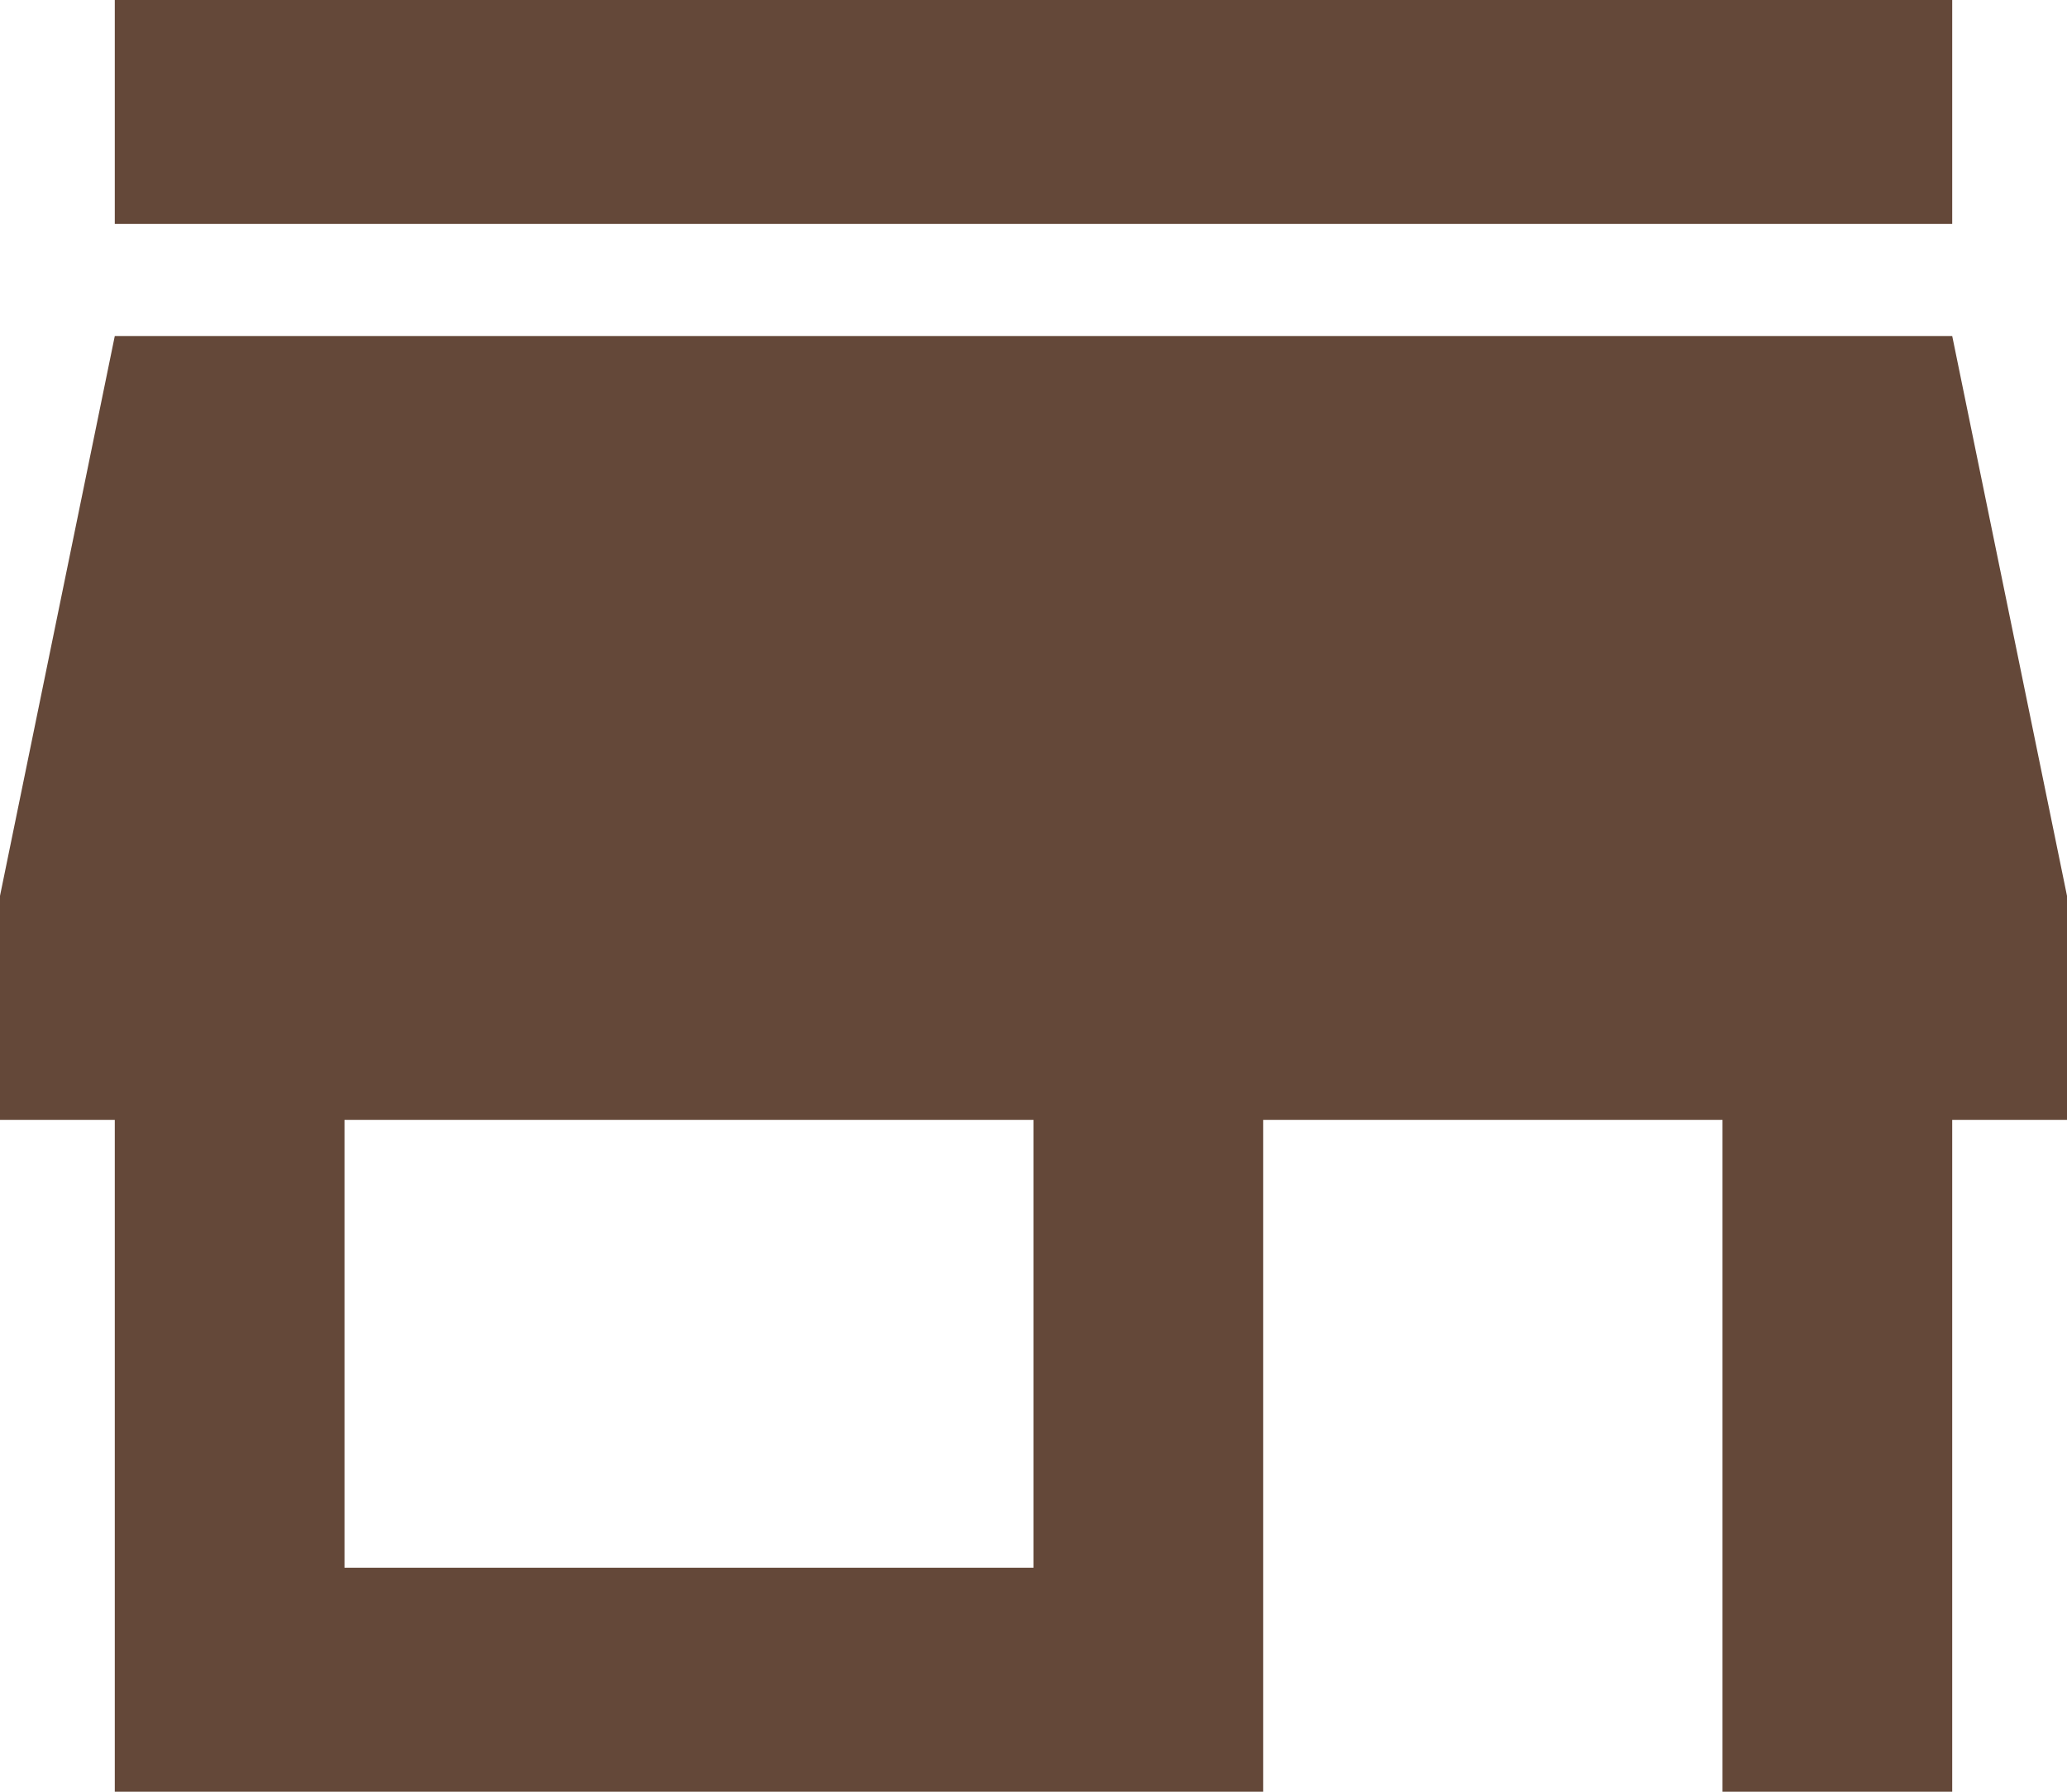 <svg width="15" height="13" viewBox="0 0 15 13" fill="none" xmlns="http://www.w3.org/2000/svg">
<path d="M7.5 11.375H2.5V8.125H7.5M15 8.125V6.5L14.167 2.438H0.833L0 6.5V8.125H0.833V13H9.167V8.125H12.5V13H14.167V8.125M14.167 0H0.833V1.625H14.167V0Z" fill="#644839"/>
</svg>
